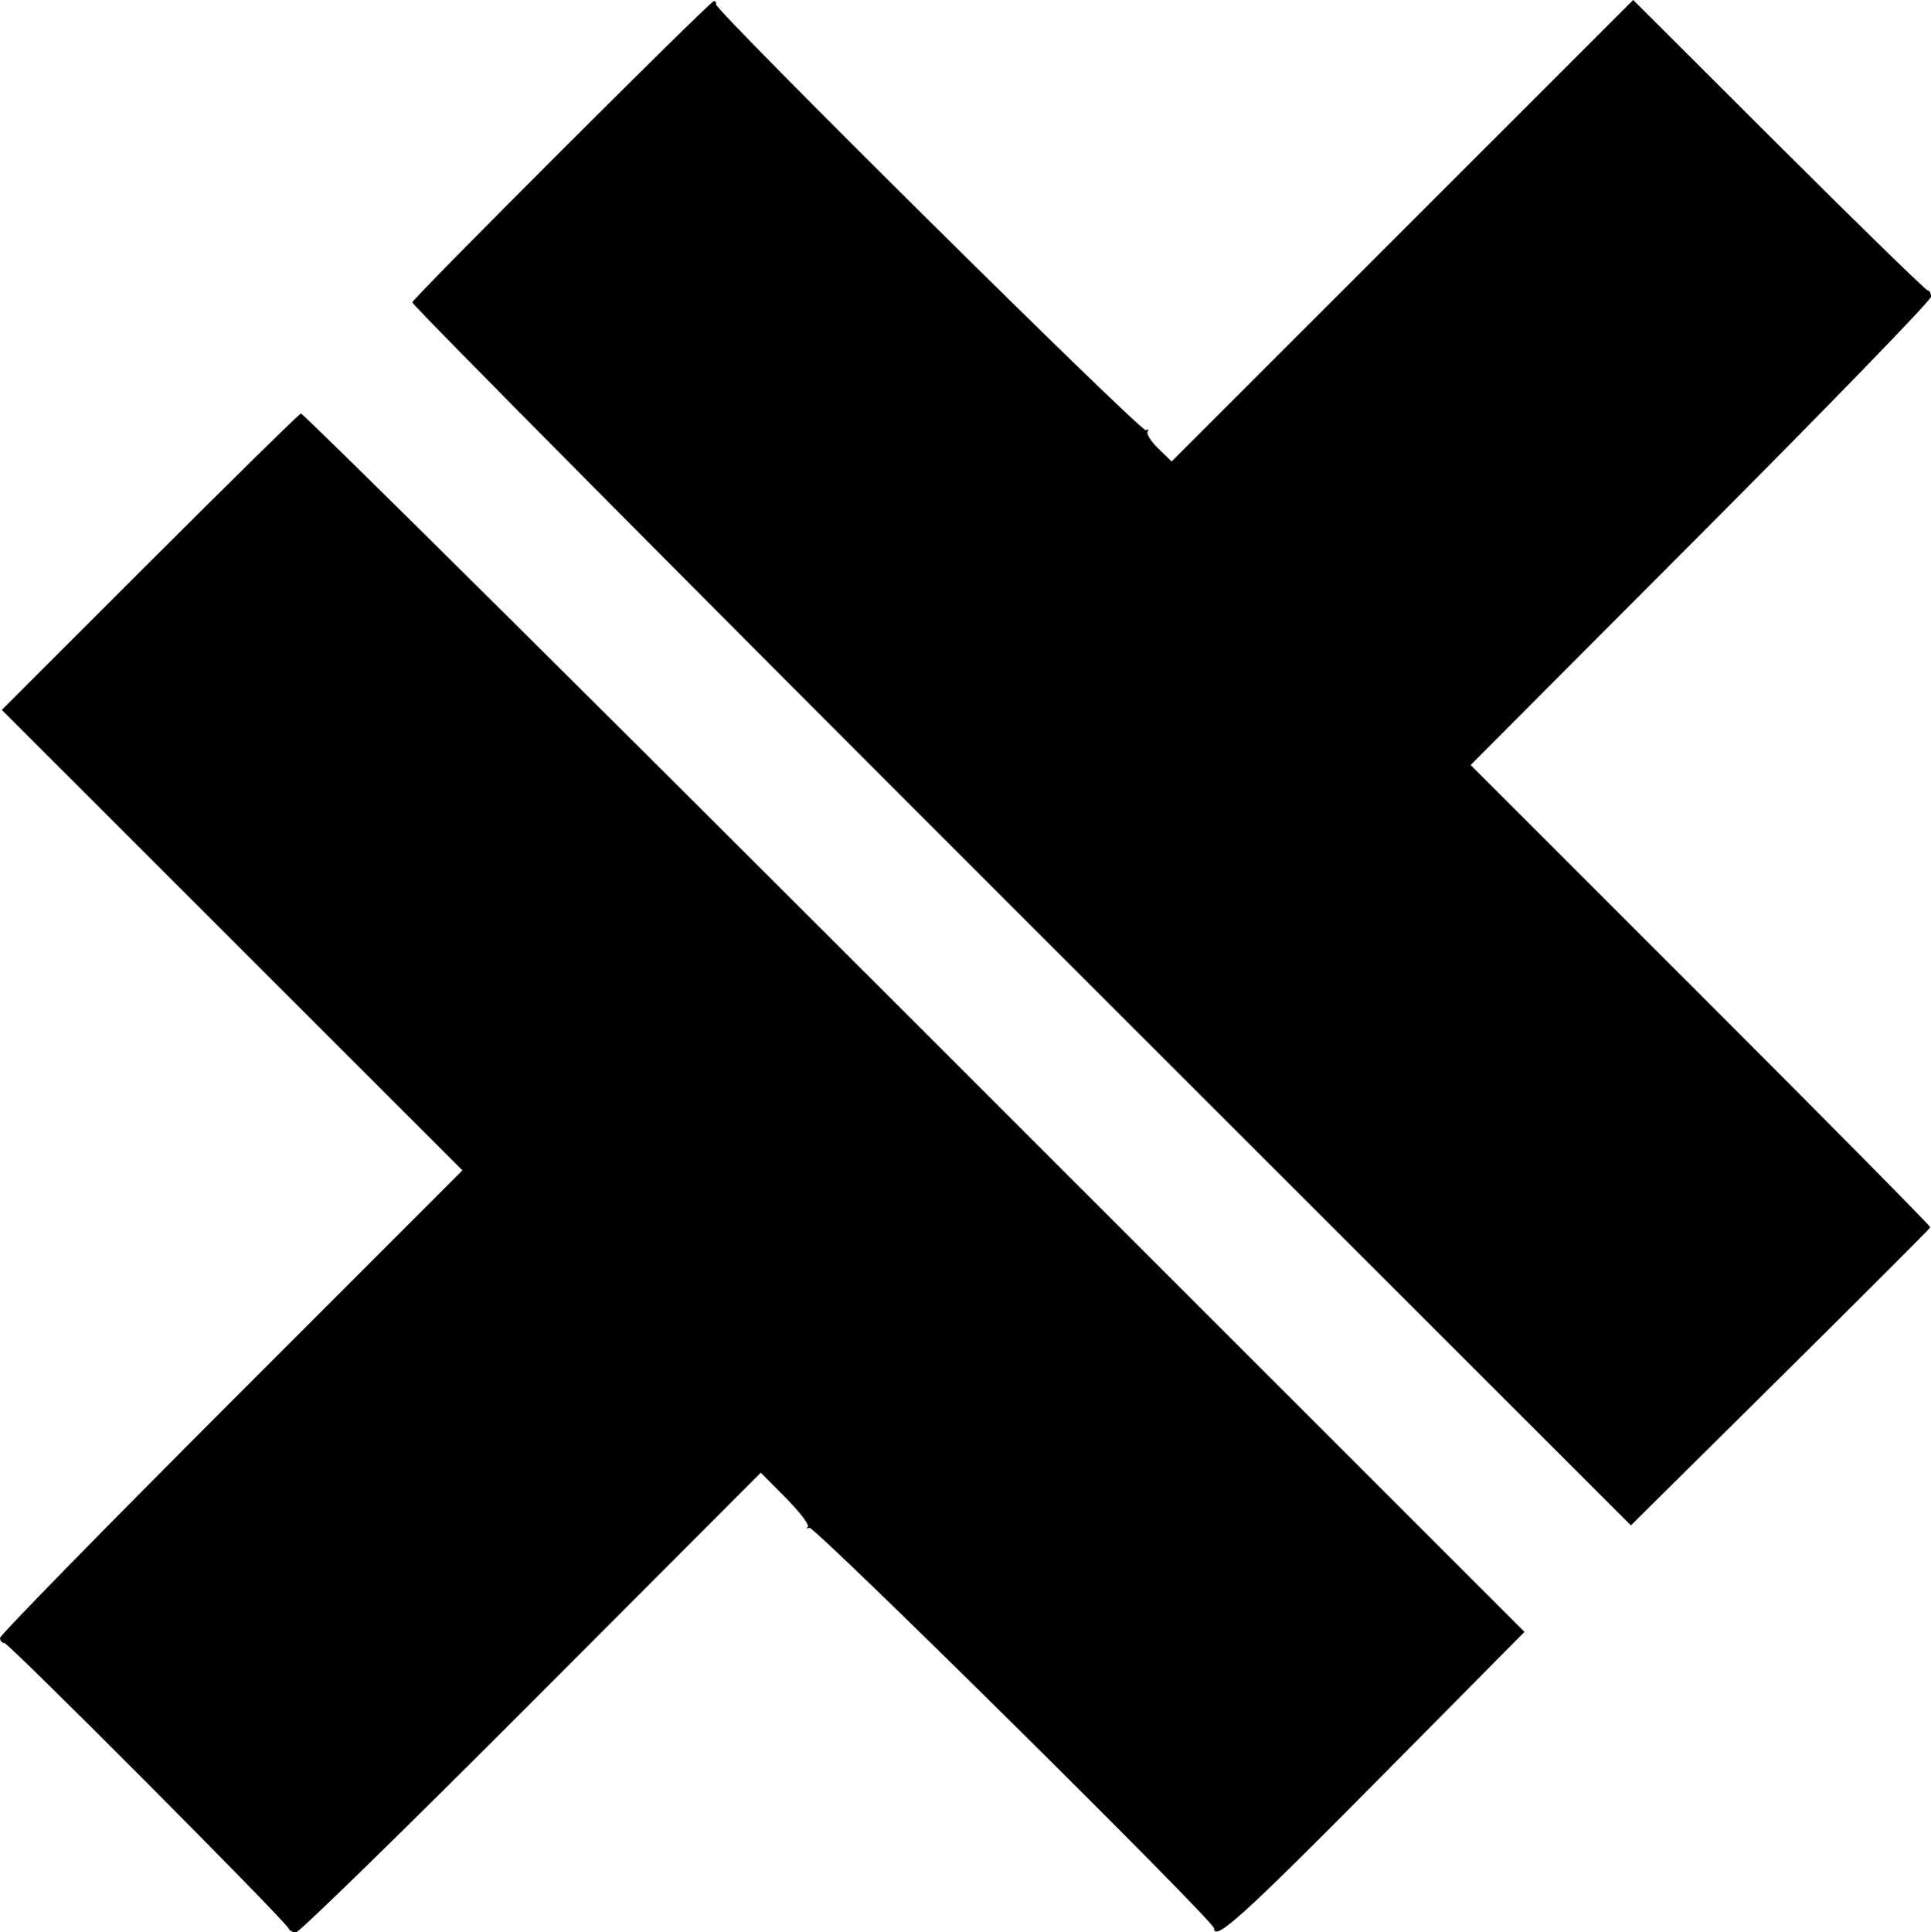 <?xml version="1.0" encoding="UTF-8" standalone="no"?>
<!-- Created with Inkscape (http://www.inkscape.org/) -->

<svg
   viewBox="0 0 57.239 57.271"
   version="1.1"
   id="svg1"
   inkscape:version="1.3 (0e150ed6c4, 2023-07-21)"
   sodipodi:docname="capacitorjs.svg"
   xml:space="preserve"
   xmlns:inkscape="http://www.inkscape.org/namespaces/inkscape"
   xmlns:sodipodi="http://sodipodi.sourceforge.net/DTD/sodipodi-0.dtd"
   xmlns="http://www.w3.org/2000/svg"
   xmlns:svg="http://www.w3.org/2000/svg"><sodipodi:namedview
     id="namedview1"
     pagecolor="#ffffff"
     bordercolor="#000000"
     borderopacity="0.25"
     inkscape:showpageshadow="2"
     inkscape:pageopacity="0.0"
     inkscape:pagecheckerboard="0"
     inkscape:deskcolor="#d1d1d1"
     inkscape:document-units="mm"
     inkscape:zoom="0.89263468"
     inkscape:cx="110.90763"
     inkscape:cy="114.82861"
     inkscape:window-width="1366"
     inkscape:window-height="697"
     inkscape:window-x="1912"
     inkscape:window-y="171"
     inkscape:window-maximized="1"
     inkscape:current-layer="layer1" /><defs
     id="defs1"><pattern
       id="EMFhbasepattern"
       patternUnits="userSpaceOnUse"
       width="6"
       height="6"
       x="0"
       y="0" /></defs><g
     inkscape:label="Capa 1"
     inkscape:groupmode="layer"
     id="layer1"
     transform="translate(-82.96,-109.514)"><path
       d="m 91.514,166.671 c -0.072,-0.206 -8.292,-8.459 -8.424,-8.459 -0.071,0 -0.129,-0.068 -0.129,-0.151 0,-0.083 3.084,-3.235 6.853,-7.005 l 6.853,-6.854 -6.827,-6.824 -6.827,-6.824 4.377,-4.374 c 2.407,-2.405 4.427,-4.39 4.488,-4.411 0.061,-0.02 8.247,8.097 18.191,18.038 l 18.08,18.075 -4.39,4.433 c -3.92,3.959 -4.812,4.765 -4.812,4.351 0,-0.217 -11.862,-11.952 -12.001,-11.873 -0.074,0.042 -0.092,0.03 -0.041,-0.026 0.052,-0.057 -0.241,-0.441 -0.65,-0.854 l -0.744,-0.75 -6.799,6.812 c -3.74,3.747 -6.88,6.812 -6.978,6.812 -0.098,0 -0.197,-0.051 -0.219,-0.115 z m 21.71,-30.015 c -9.945,-9.938 -18.064,-18.119 -18.044,-18.18 0.056,-0.165 8.83,-8.929 8.939,-8.929 0.052,0 0.081,0.042 0.064,0.094 -0.051,0.16 12.614,12.705 12.745,12.624 0.068,-0.042 0.09,-0.022 0.049,0.044 -0.041,0.066 0.103,0.292 0.319,0.501 l 0.393,0.381 6.841,-6.839 6.841,-6.839 4.314,4.303 c 2.373,2.367 4.359,4.303 4.414,4.303 0.055,0 0.1,0.086 0.1,0.191 0,0.105 -3.07,3.27 -6.823,7.034 l -6.823,6.843 6.823,6.821 c 3.752,3.751 6.814,6.849 6.803,6.883 -0.011,0.034 -2.012,2.036 -4.447,4.448 l -4.428,4.385 z"
       id="path7" /></g></svg>